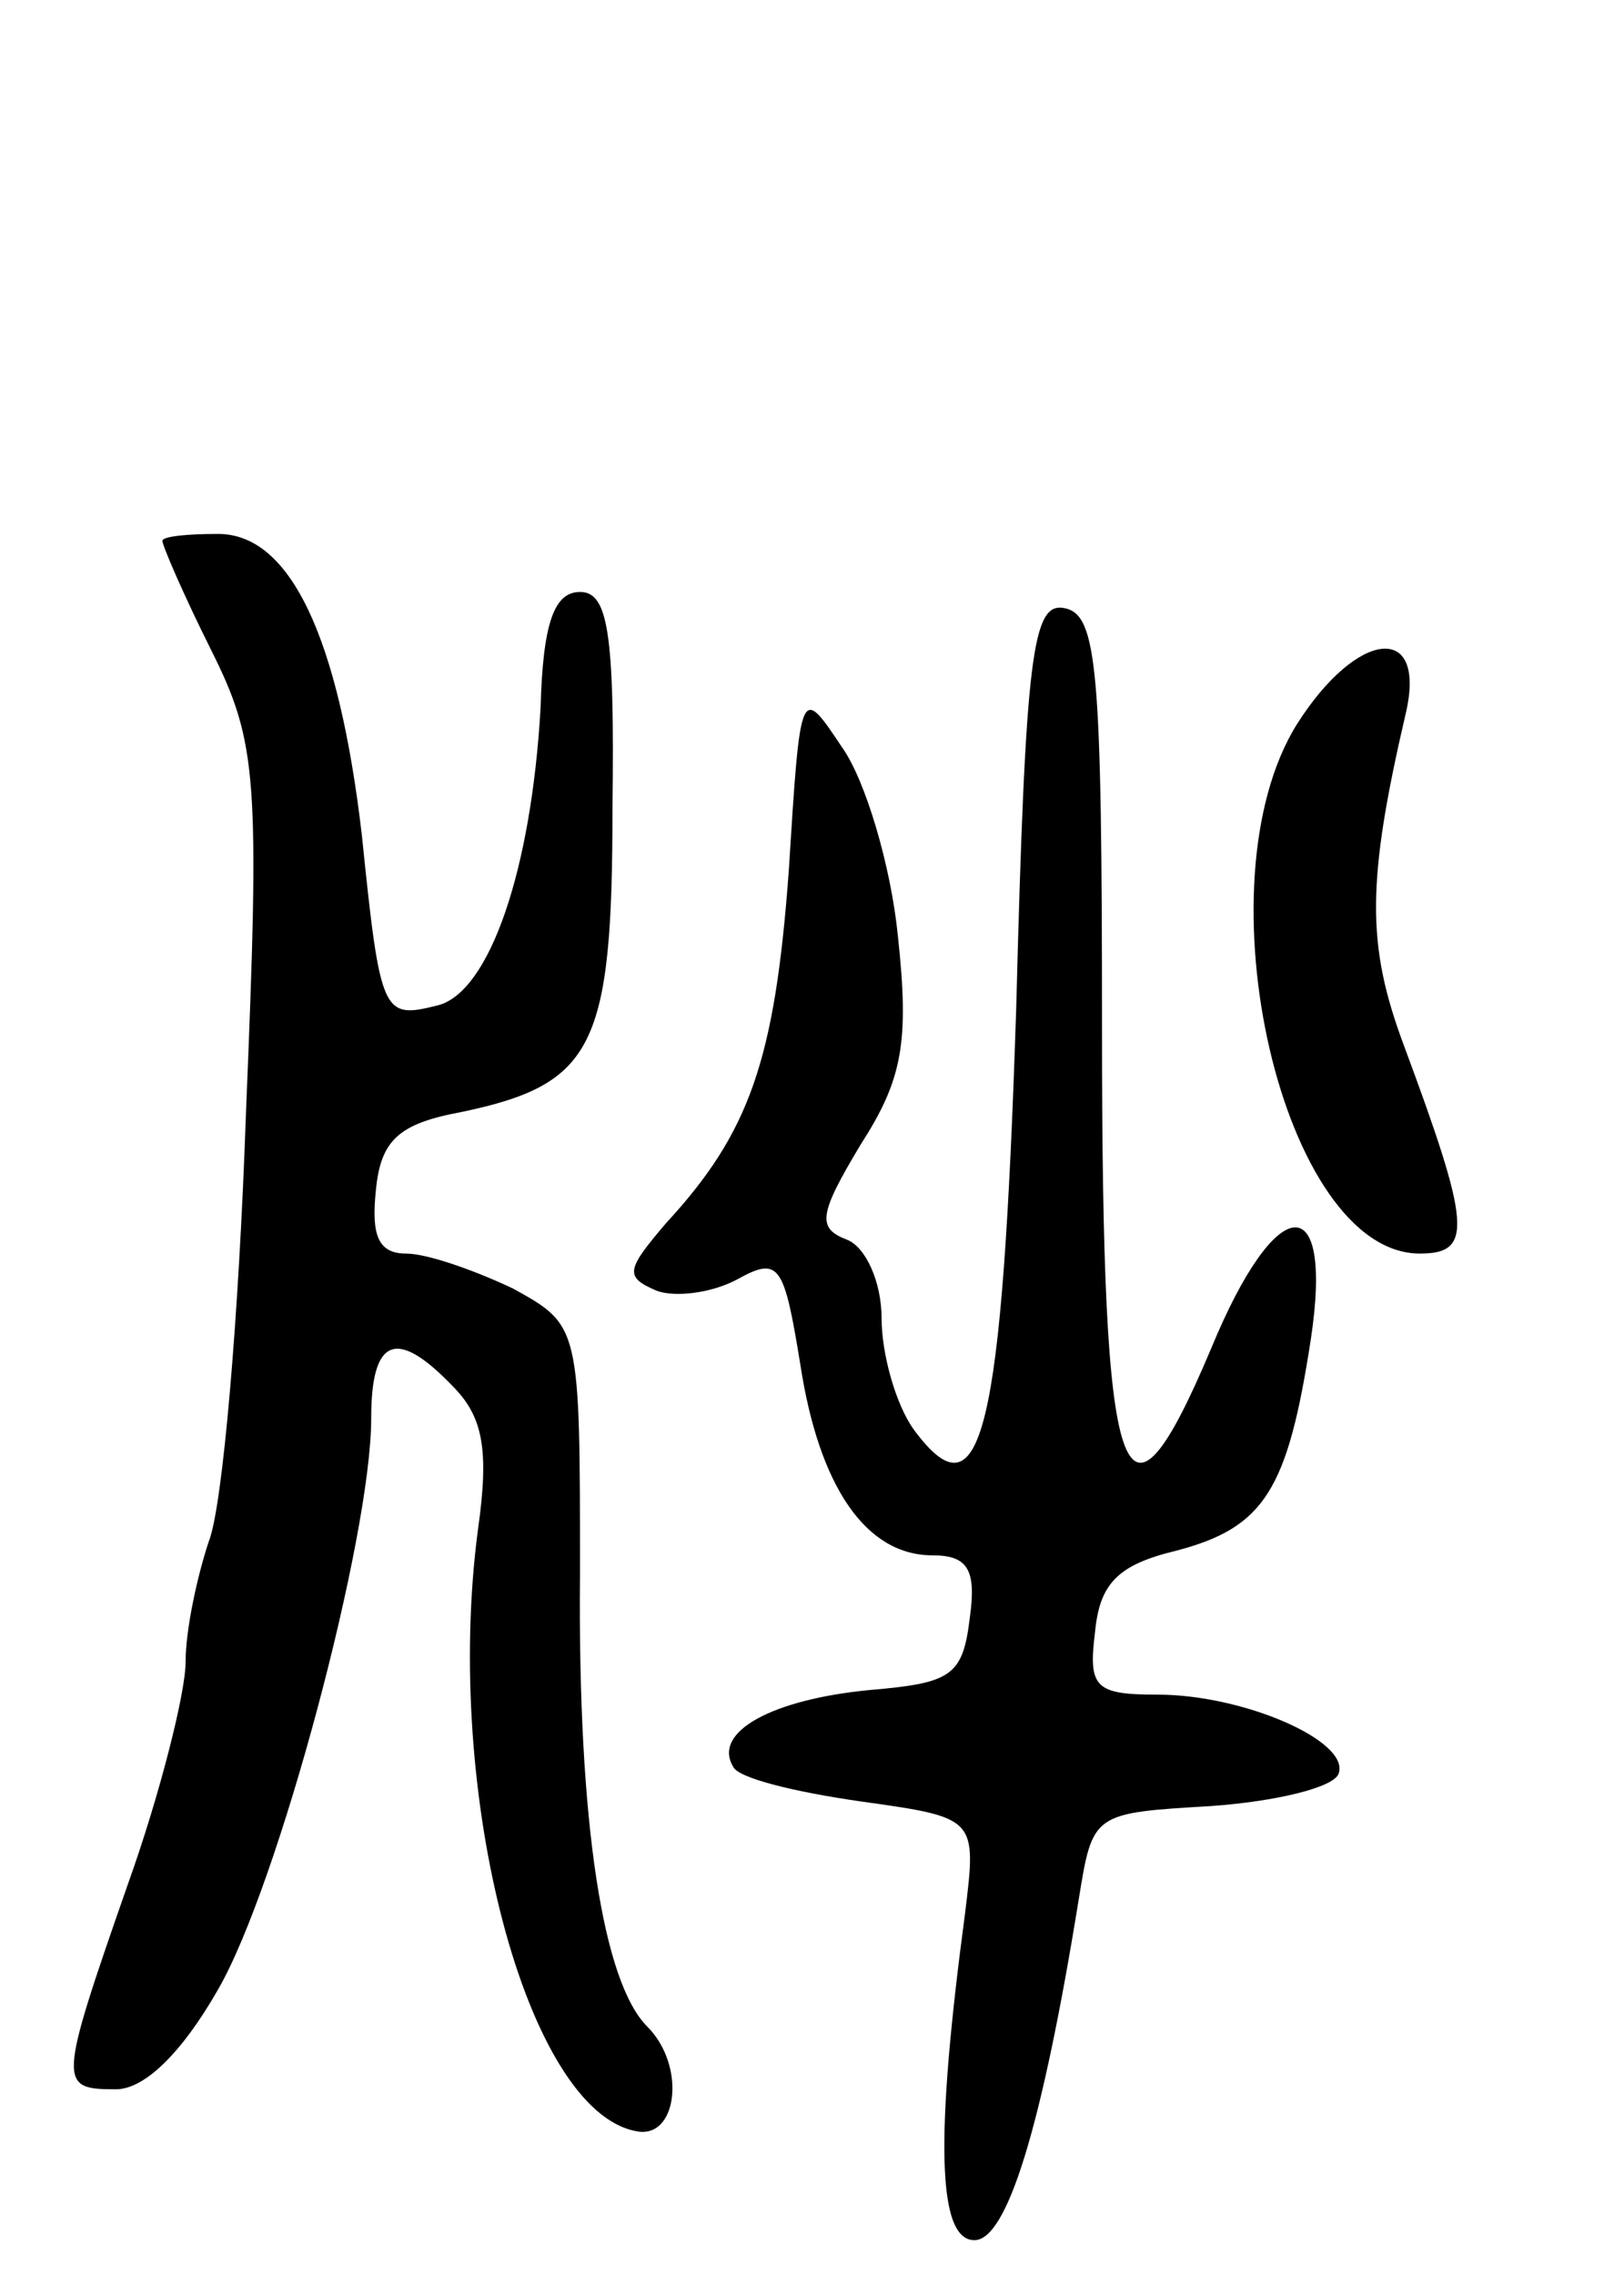 <svg version="1.0" xmlns="http://www.w3.org/2000/svg"
 width="70pt" height="98pt" viewBox="0 0 70 98"
 preserveAspectRatio="xMidYMid meet">
<g transform="translate(0,98) scale(0.1,-0.1)"
fill="#000000" stroke="none">
<path d="M70 747 c0 -2 9 -23 21 -47 20 -40 21 -55 15 -200 -3 -87 -10 -169
-16 -184 -5 -15 -10 -38 -10 -52 0 -13 -11 -57 -25 -96 -30 -86 -30 -88 -5
-88 12 0 28 15 44 43 26 45 66 195 66 246 0 35 11 39 35 14 13 -13 16 -27 11
-62 -15 -114 21 -250 68 -259 18 -4 22 28 5 45 -19 19 -30 87 -29 195 0 107 0
107 -29 123 -17 8 -37 15 -46 15 -12 0 -15 8 -13 27 2 22 10 29 37 34 57 12
65 28 65 131 1 76 -2 93 -14 93 -11 0 -16 -13 -17 -50 -4 -70 -22 -122 -44
-128 -24 -6 -25 -5 -33 73 -10 86 -31 130 -62 130 -13 0 -24 -1 -24 -3z"/>
<path d="M438 545 c-6 -184 -15 -220 -44 -181 -8 11 -14 33 -14 48 0 16 -7 31
-15 34 -13 5 -12 11 6 41 18 28 21 44 16 90 -3 30 -14 67 -24 81 -18 27 -18
27 -23 -53 -6 -82 -17 -113 -53 -152 -17 -20 -18 -23 -4 -29 8 -3 24 -1 35 5
18 10 20 6 27 -37 8 -52 28 -82 57 -82 15 0 19 -6 16 -27 -3 -25 -8 -28 -43
-31 -42 -4 -68 -18 -59 -33 2 -5 27 -11 55 -15 50 -7 50 -7 45 -48 -13 -97
-12 -141 4 -141 14 0 29 48 45 147 6 37 6 37 57 40 28 2 53 8 55 14 5 14 -41
34 -78 34 -27 0 -30 3 -27 27 2 21 10 29 35 35 38 10 48 26 58 91 10 66 -15
64 -43 -4 -38 -90 -47 -63 -47 137 0 156 -2 179 -16 182 -14 3 -17 -19 -21
-173z"/>
<path d="M559 668 c-43 -69 -6 -228 53 -228 23 0 22 12 -7 90 -16 43 -16 70 1
143 9 39 -21 36 -47 -5z"/>
</g>
</svg>
